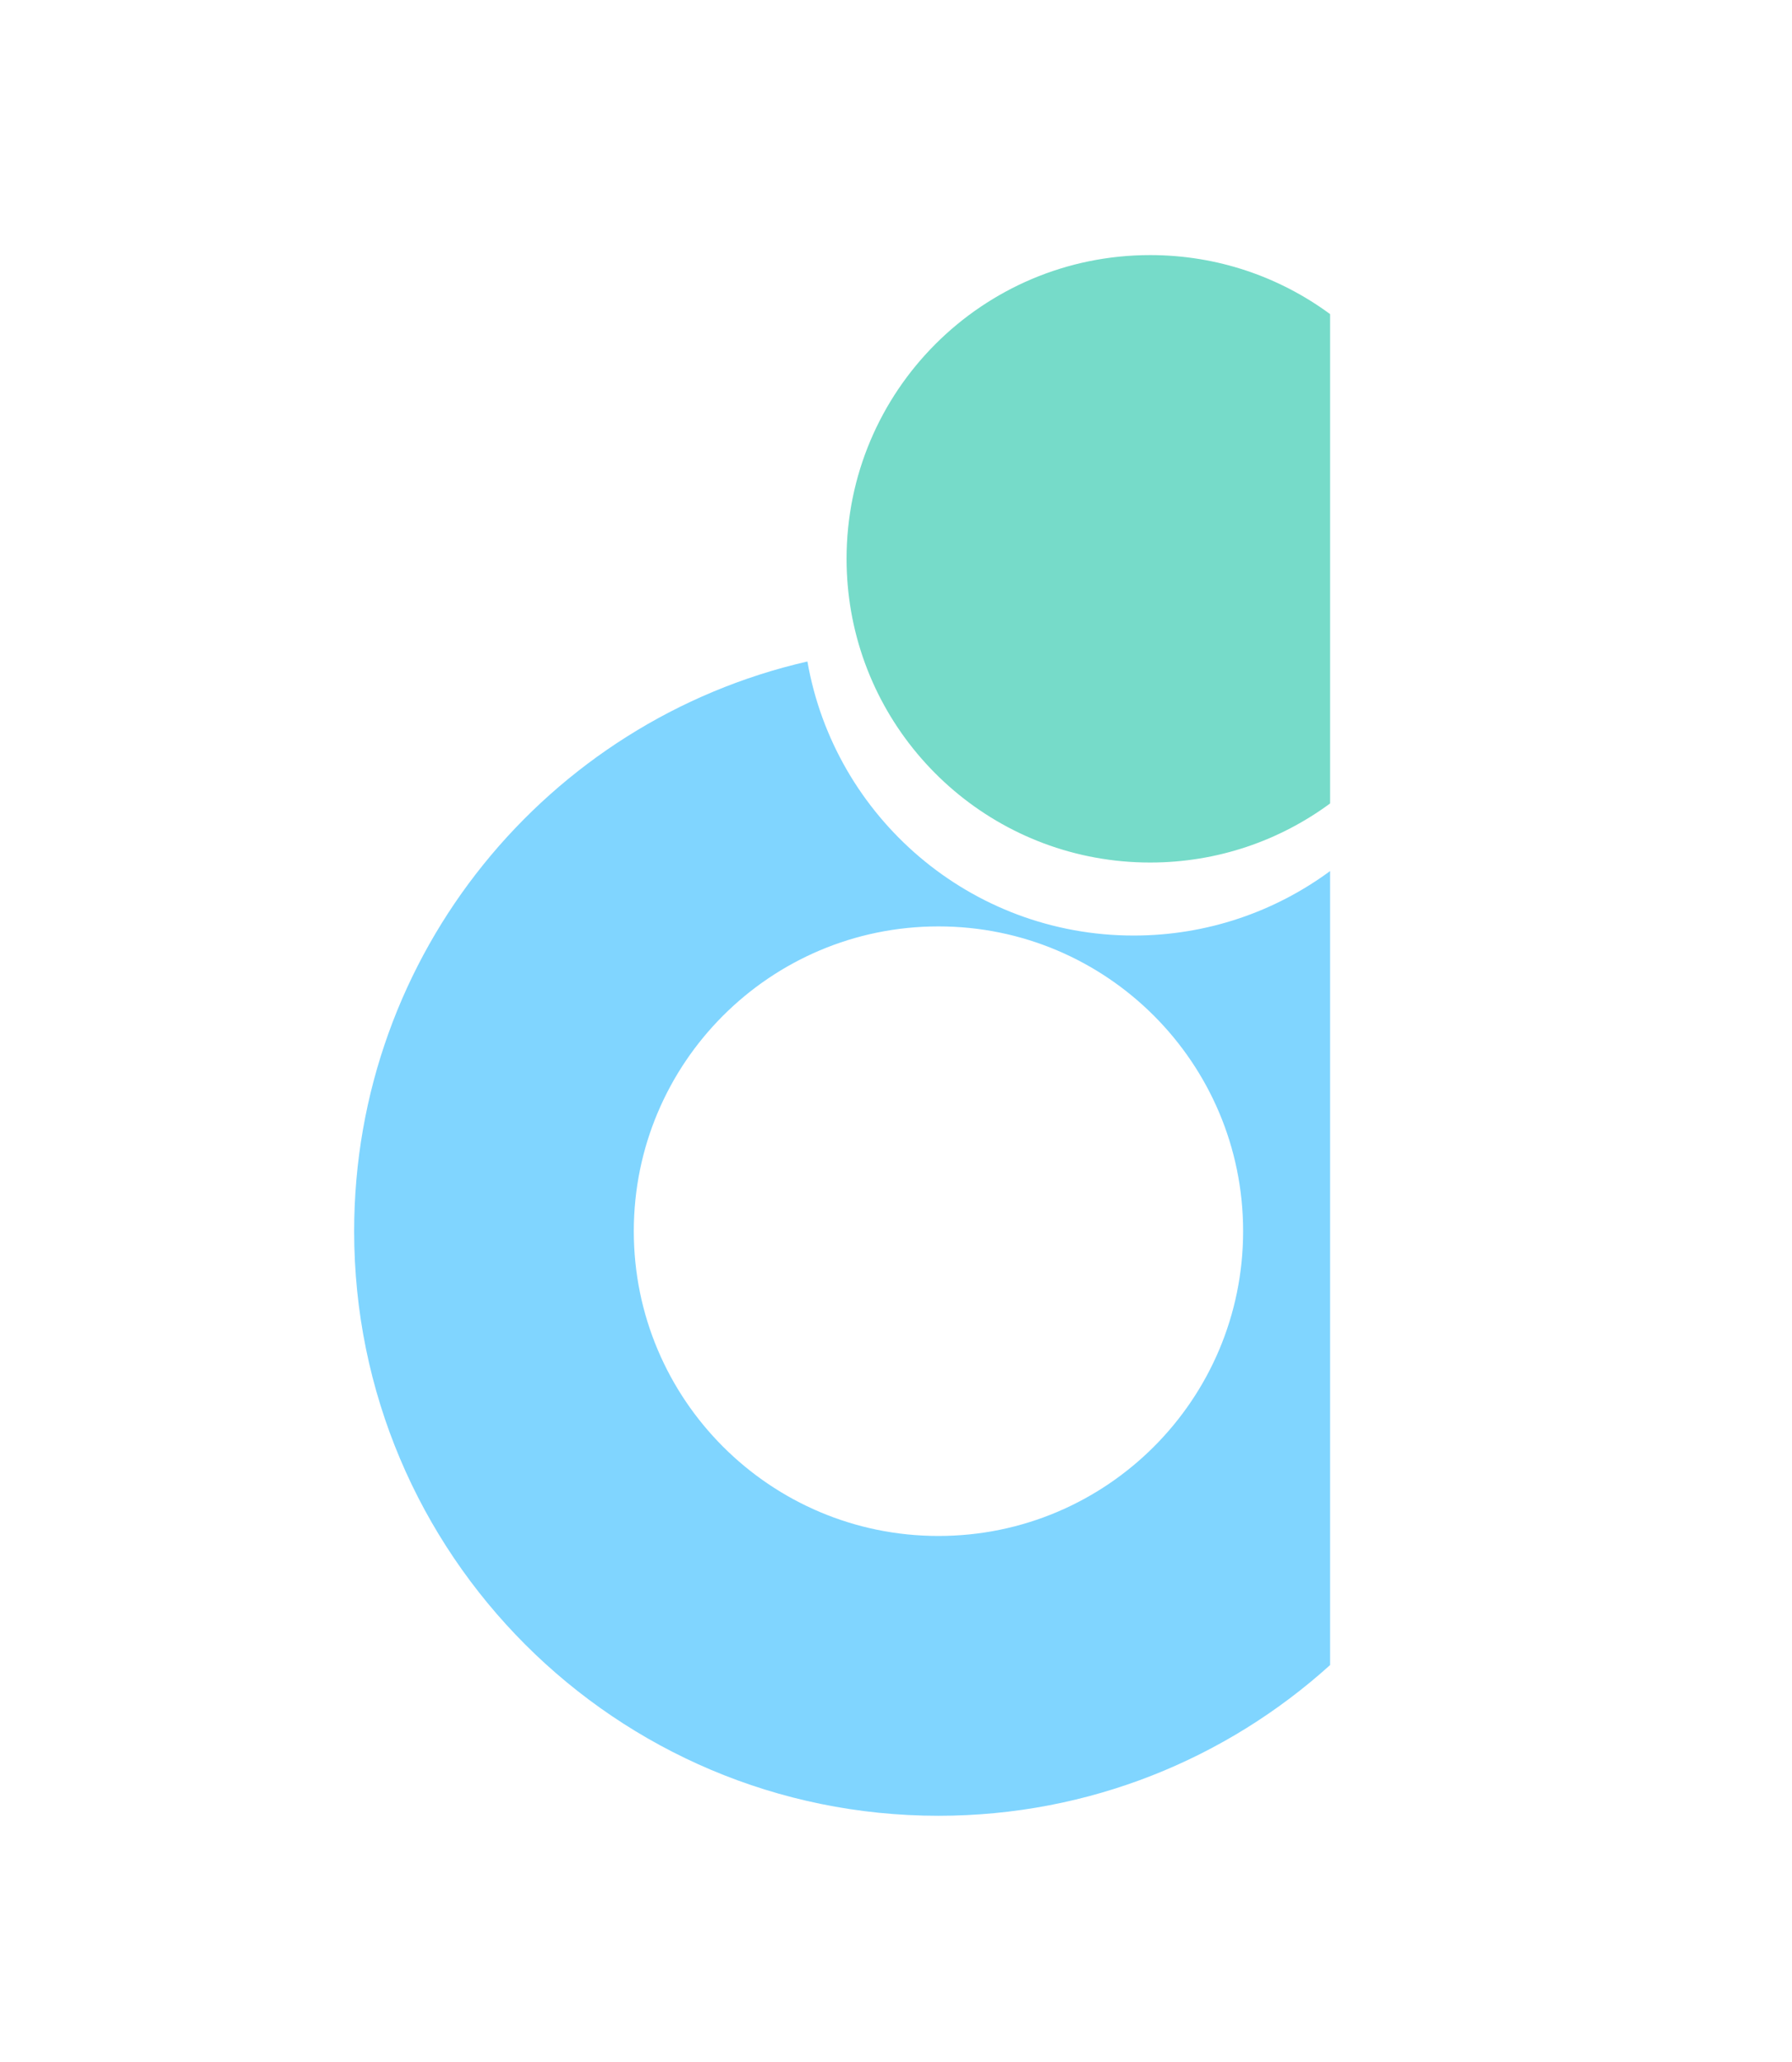 <svg width="600" height="690" viewBox="0 0 600 690" fill="none" xmlns="http://www.w3.org/2000/svg">
<path d="M445.349 246.252V268.854C428.497 281.269 407.654 288.625 385.101 288.625C334.953 288.625 293.303 252.343 284.965 204.573C297.899 201.598 311.367 200.031 325.173 200.031C371.401 200.031 413.551 217.522 445.349 246.252ZM385.101 85.361C328.949 85.361 283.451 130.869 283.451 186.975C283.451 192.96 283.968 198.855 284.965 204.573C297.899 201.598 311.367 200.031 325.173 200.031C371.401 200.031 413.551 217.522 445.349 246.252V105.114C428.497 92.699 407.654 85.361 385.101 85.361Z" fill="#76DBC9"/>
<path d="M445.348 291.475V557.168C410.646 588.516 364.666 607.61 314.216 607.61C206.153 607.61 118.577 520.031 118.577 412.005C118.577 319.029 183.422 241.229 270.339 221.351C279.442 273.467 324.887 313.062 379.613 313.062C404.215 313.044 426.964 305.029 445.348 291.475ZM416.222 411.987C416.222 355.667 370.545 309.999 314.216 309.999C257.886 309.999 212.21 355.667 212.21 411.987C212.21 468.307 257.886 513.975 314.216 513.975C370.545 513.975 416.222 468.325 416.222 411.987Z" fill="#80D5FF"/>
</svg>
